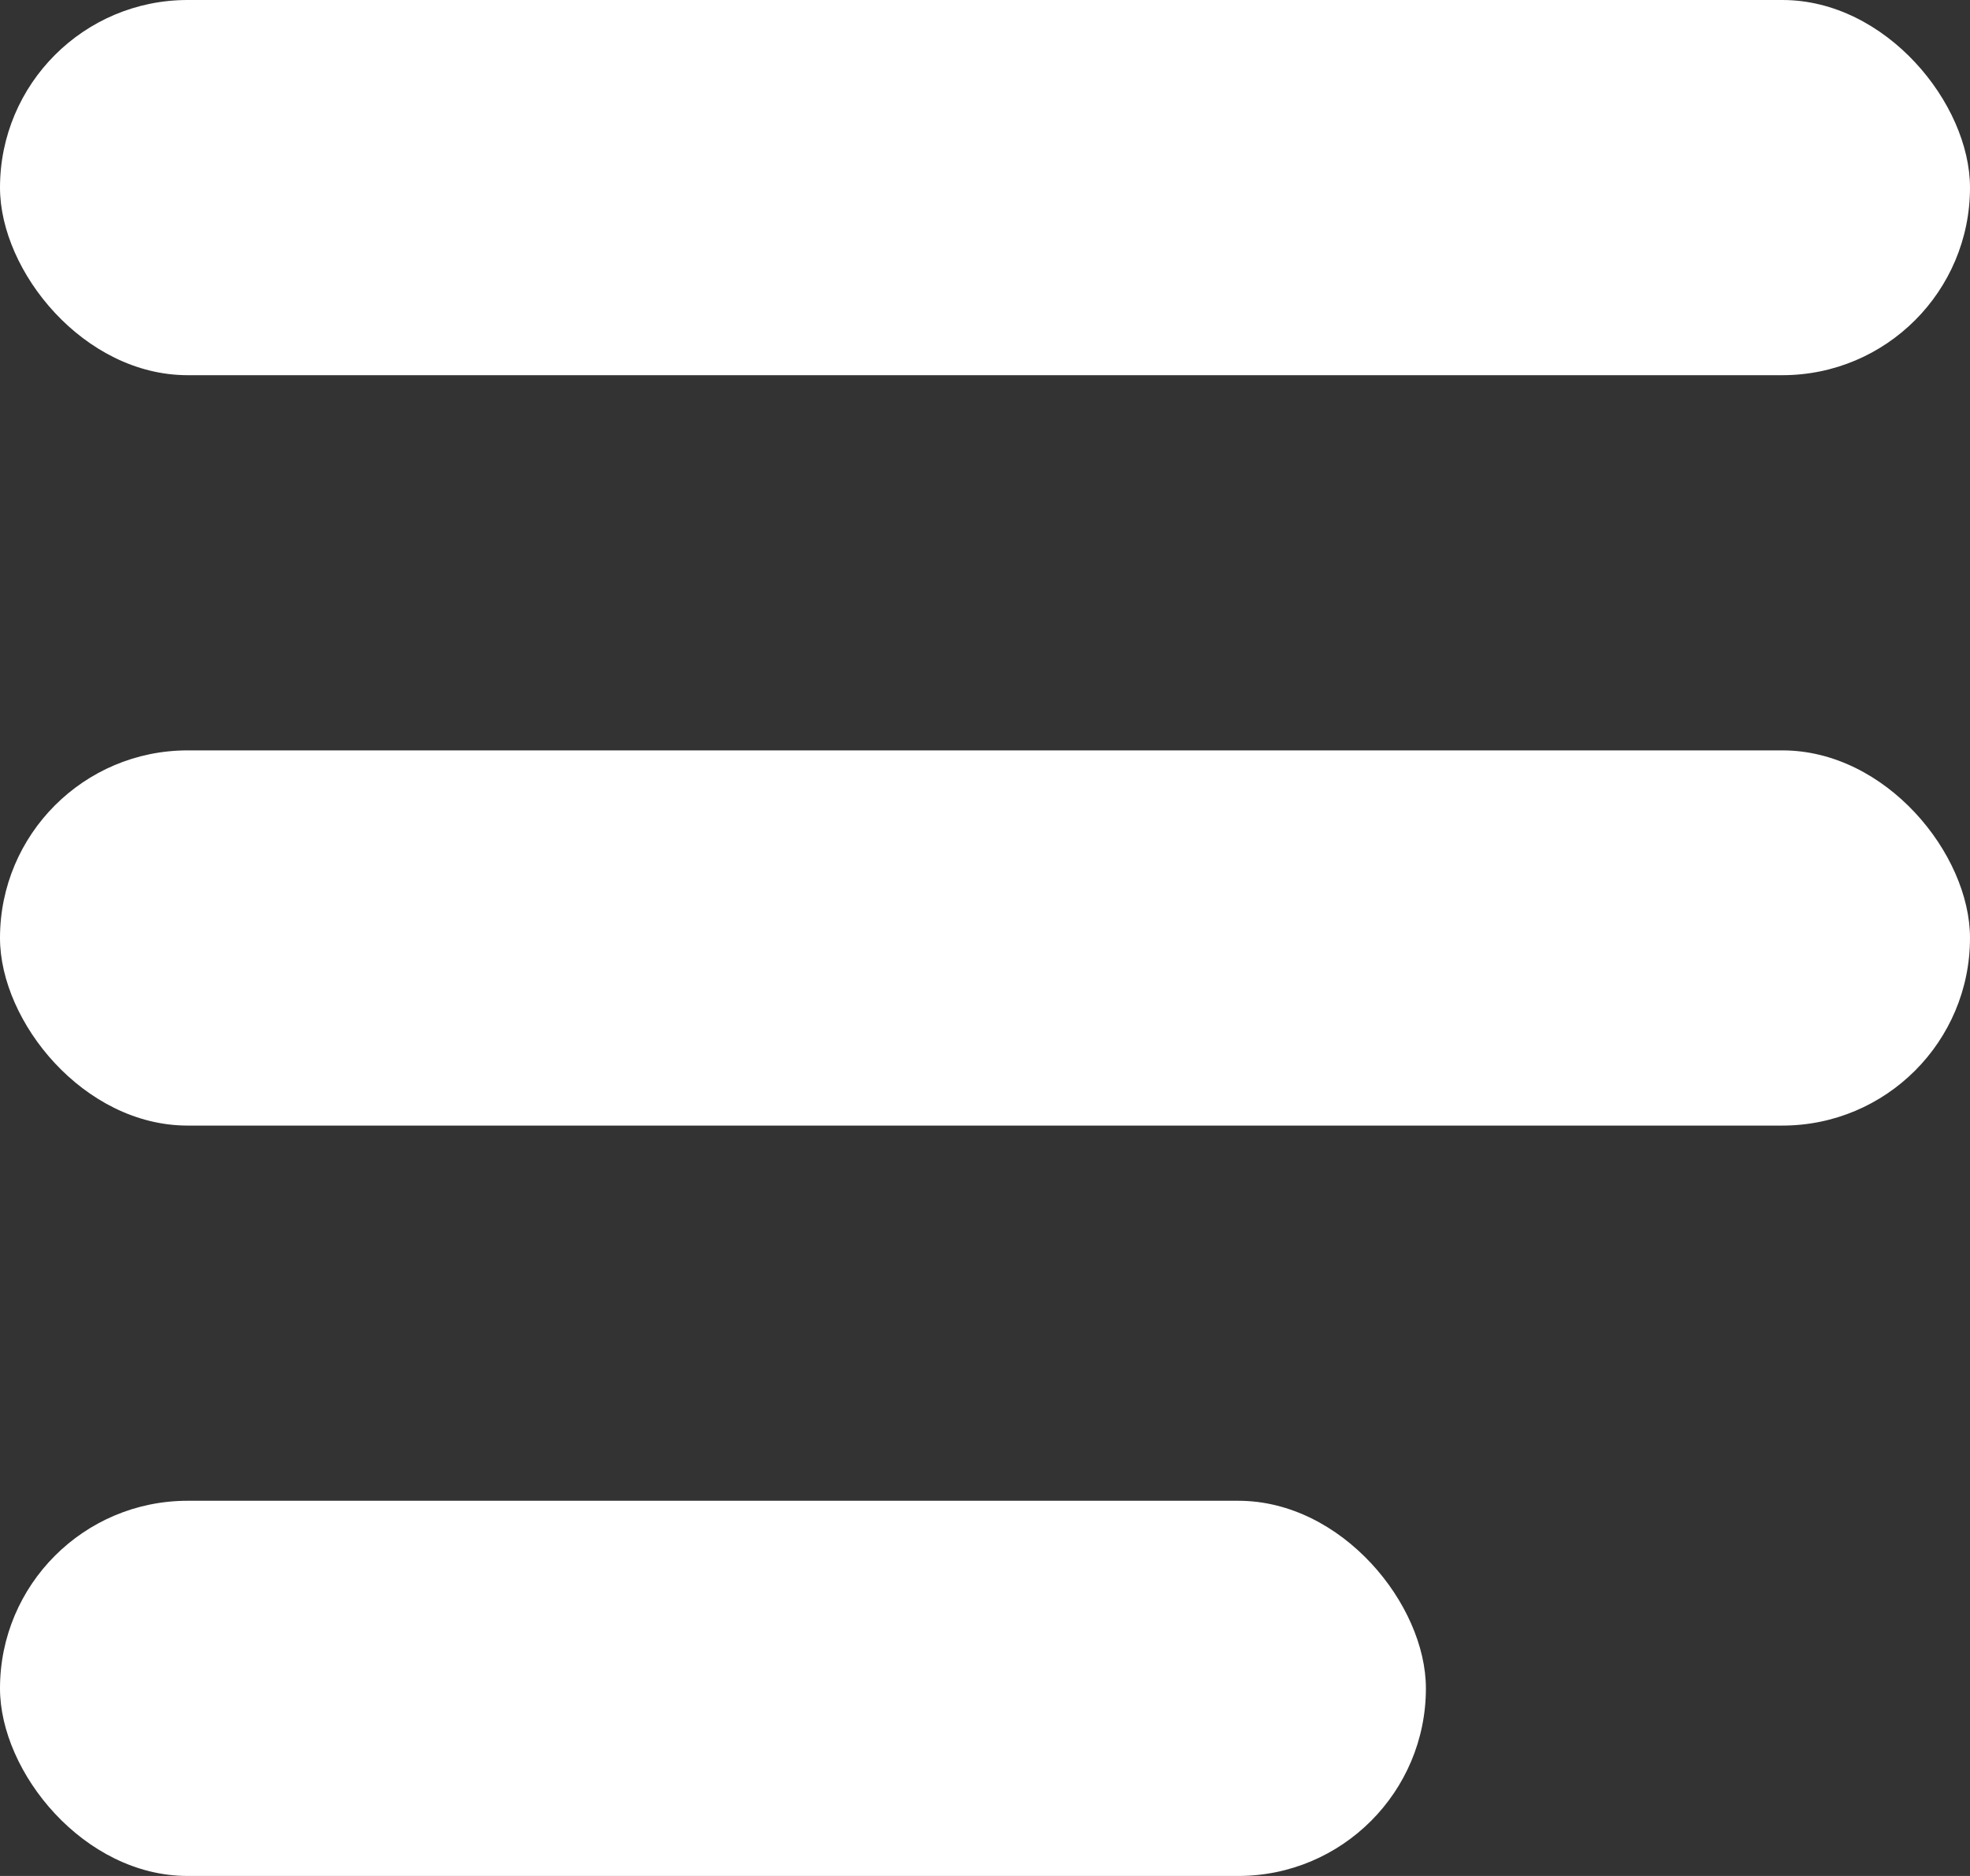 <svg xmlns="http://www.w3.org/2000/svg" width="21" height="20"><rect width="100%" height="100%" fill="#333333" stroke="none"/><g fill="#FFF" fill-rule="evenodd"><rect width="15.2" height="4" y="16" rx="2"/><rect width="21" height="4" rx="2"/><rect width="21" height="4" y="8" rx="2"/></g></svg>